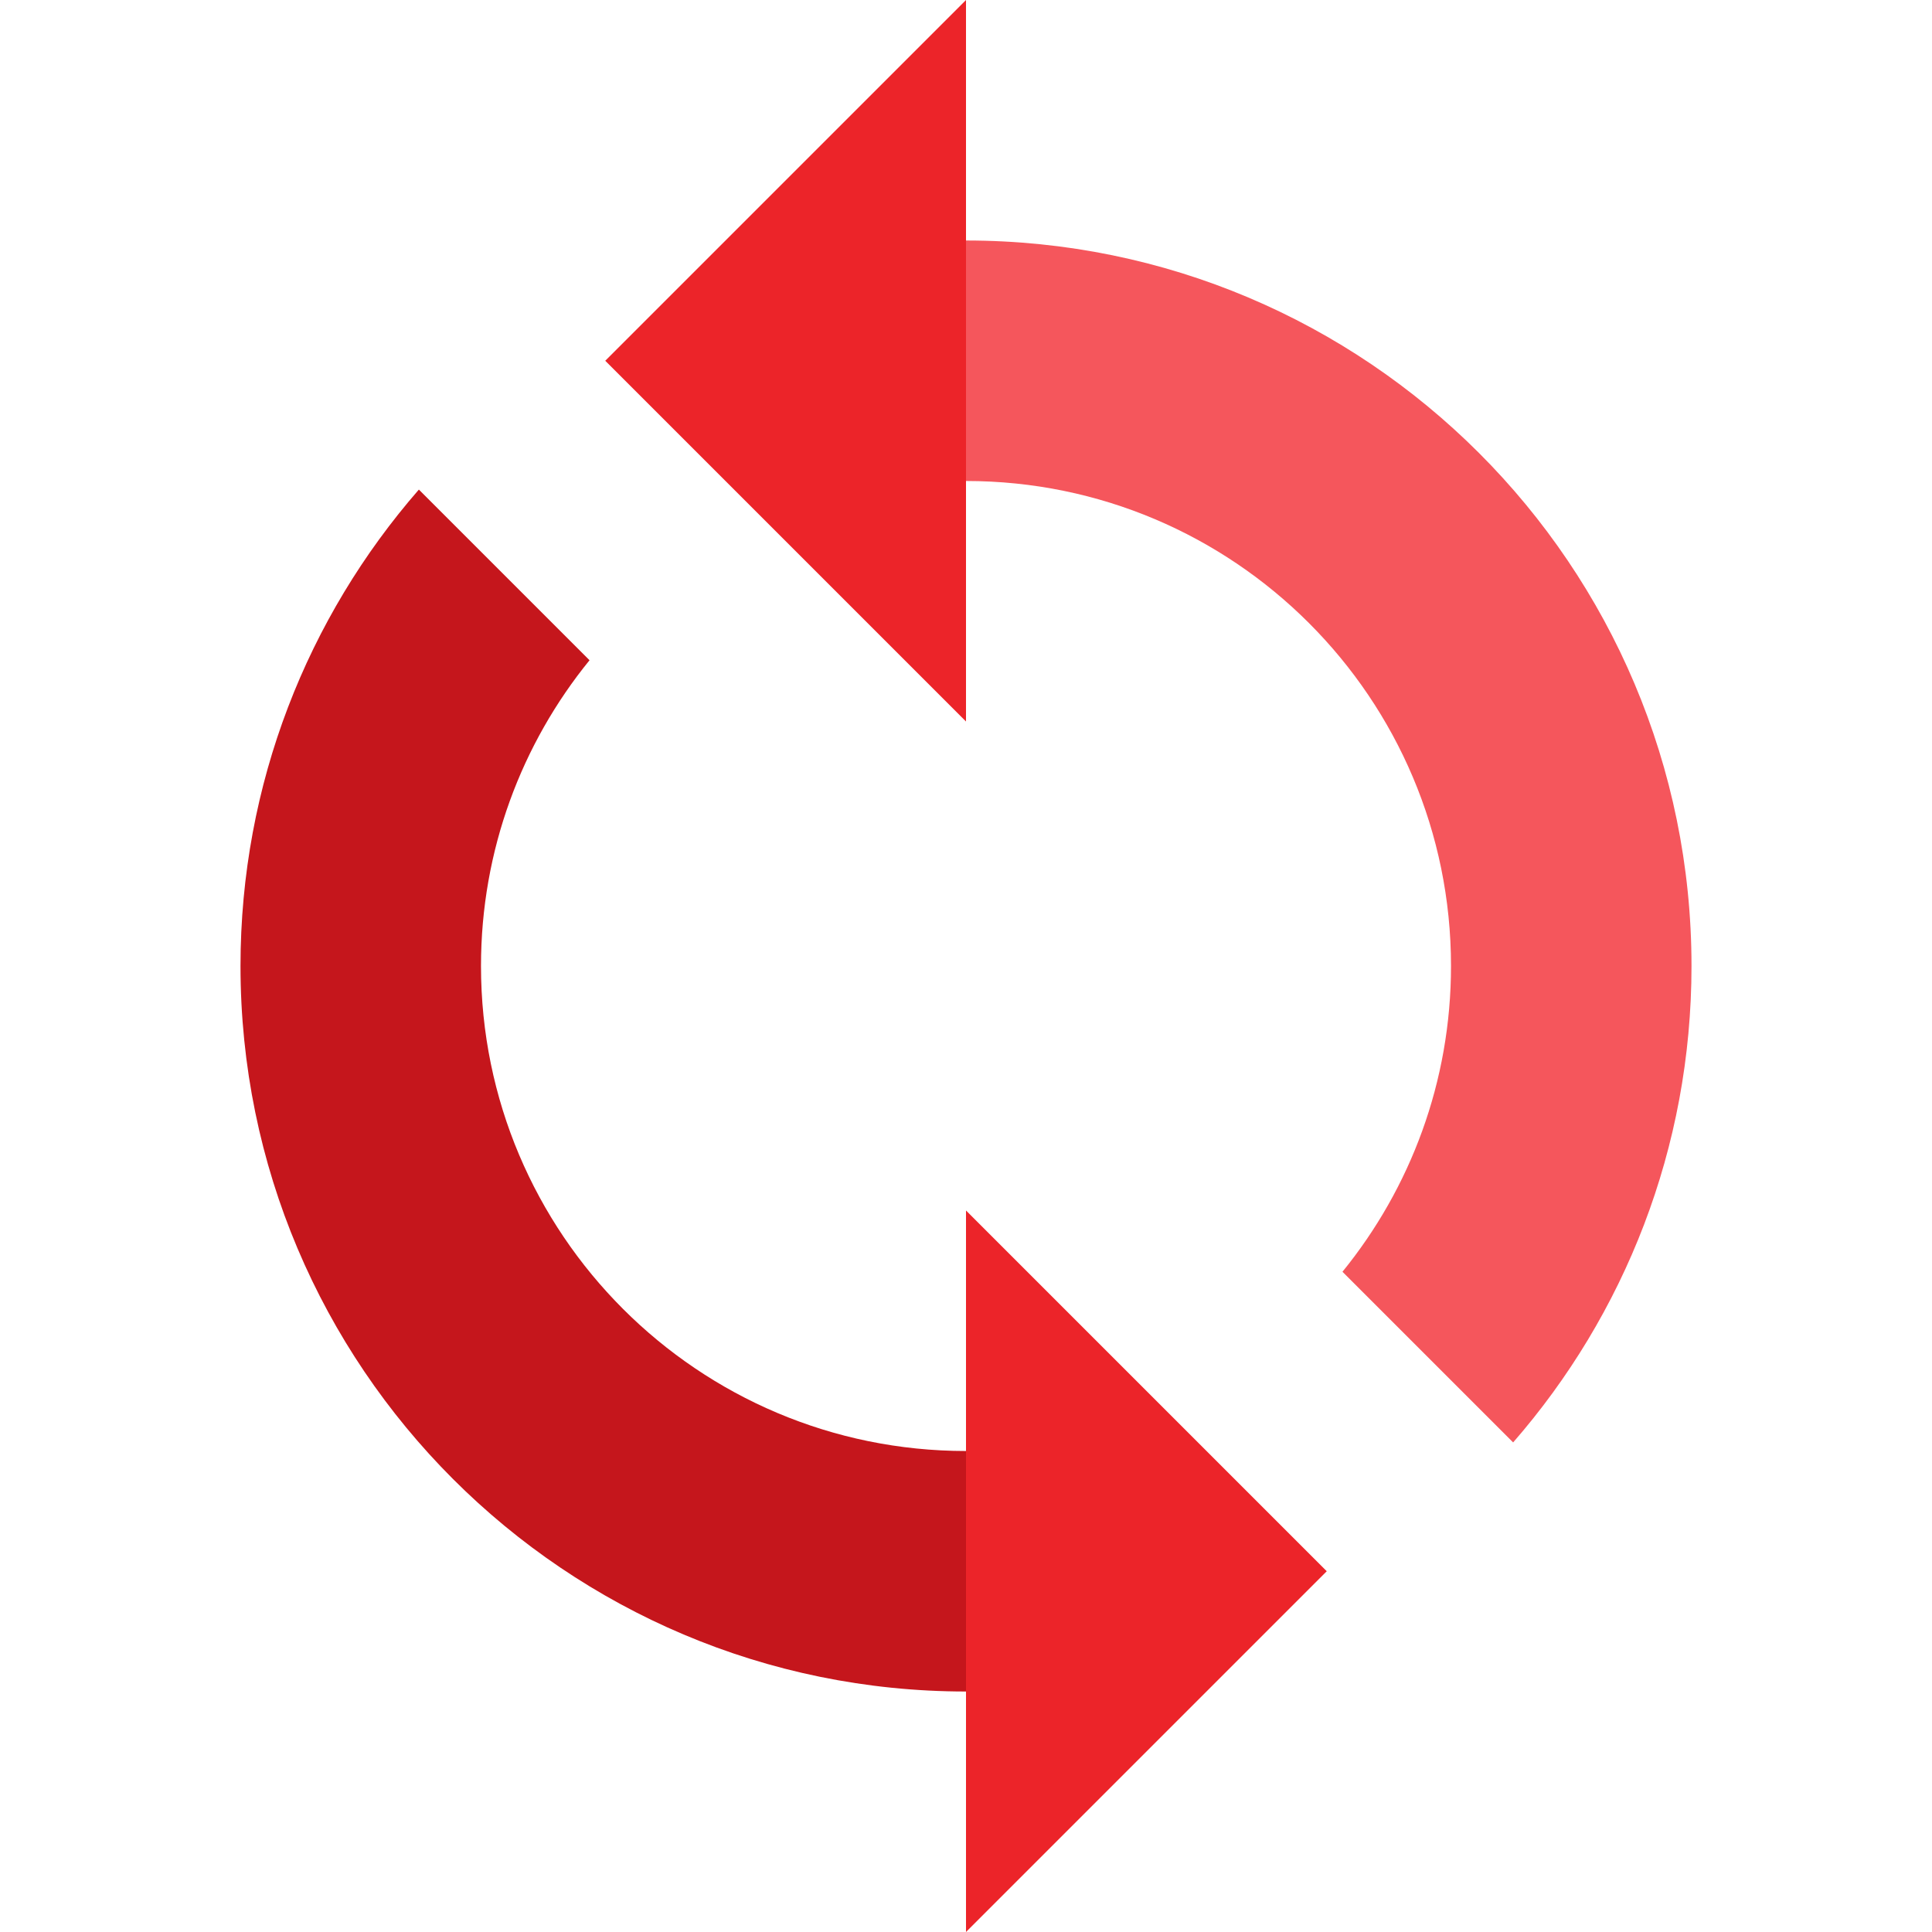 <?xml version="1.0" encoding="UTF-8" standalone="no"?><!DOCTYPE svg PUBLIC "-//W3C//DTD SVG 1.1//EN" "http://www.w3.org/Graphics/SVG/1.1/DTD/svg11.dtd"><svg width="100%" height="100%" viewBox="0 0 512 512" version="1.1" xmlns="http://www.w3.org/2000/svg" xmlns:xlink="http://www.w3.org/1999/xlink" xml:space="preserve" xmlns:serif="http://www.serif.com/" style="fill-rule:evenodd;clip-rule:evenodd;stroke-linejoin:round;stroke-miterlimit:2;"><path d="M256,63.735c106.185,0 192.266,86.08 192.266,192.266c0,48.324 -17.833,92.48 -47.27,126.258l-45.228,-45.229c17.98,-22.111 28.764,-50.309 28.764,-81.03c0,-70.986 -57.545,-128.531 -128.531,-128.531l-15.934,0l0,-63.734l15.933,0Z" style="fill:#f5565c;fill-rule:nonzero;"/><path d="M111.004,129.742l45.228,45.229c-17.98,22.111 -28.764,50.309 -28.764,81.03c0,70.986 57.545,128.531 128.531,128.531l15.934,0l0,63.734l-15.933,0c-106.185,0 -192.266,-86.08 -192.266,-192.266c0,-48.324 17.833,-92.48 47.27,-126.258Z" style="fill:#c5161c;fill-rule:nonzero;"/><path d="M256,0l0,191.204l-95.602,-95.602l95.602,-95.602Z" style="fill:#ec2429;fill-rule:nonzero;"/><path d="M256,512l0,-191.204l95.602,95.602l-95.602,95.602Z" style="fill:#ec2429;fill-rule:nonzero;"/></svg>